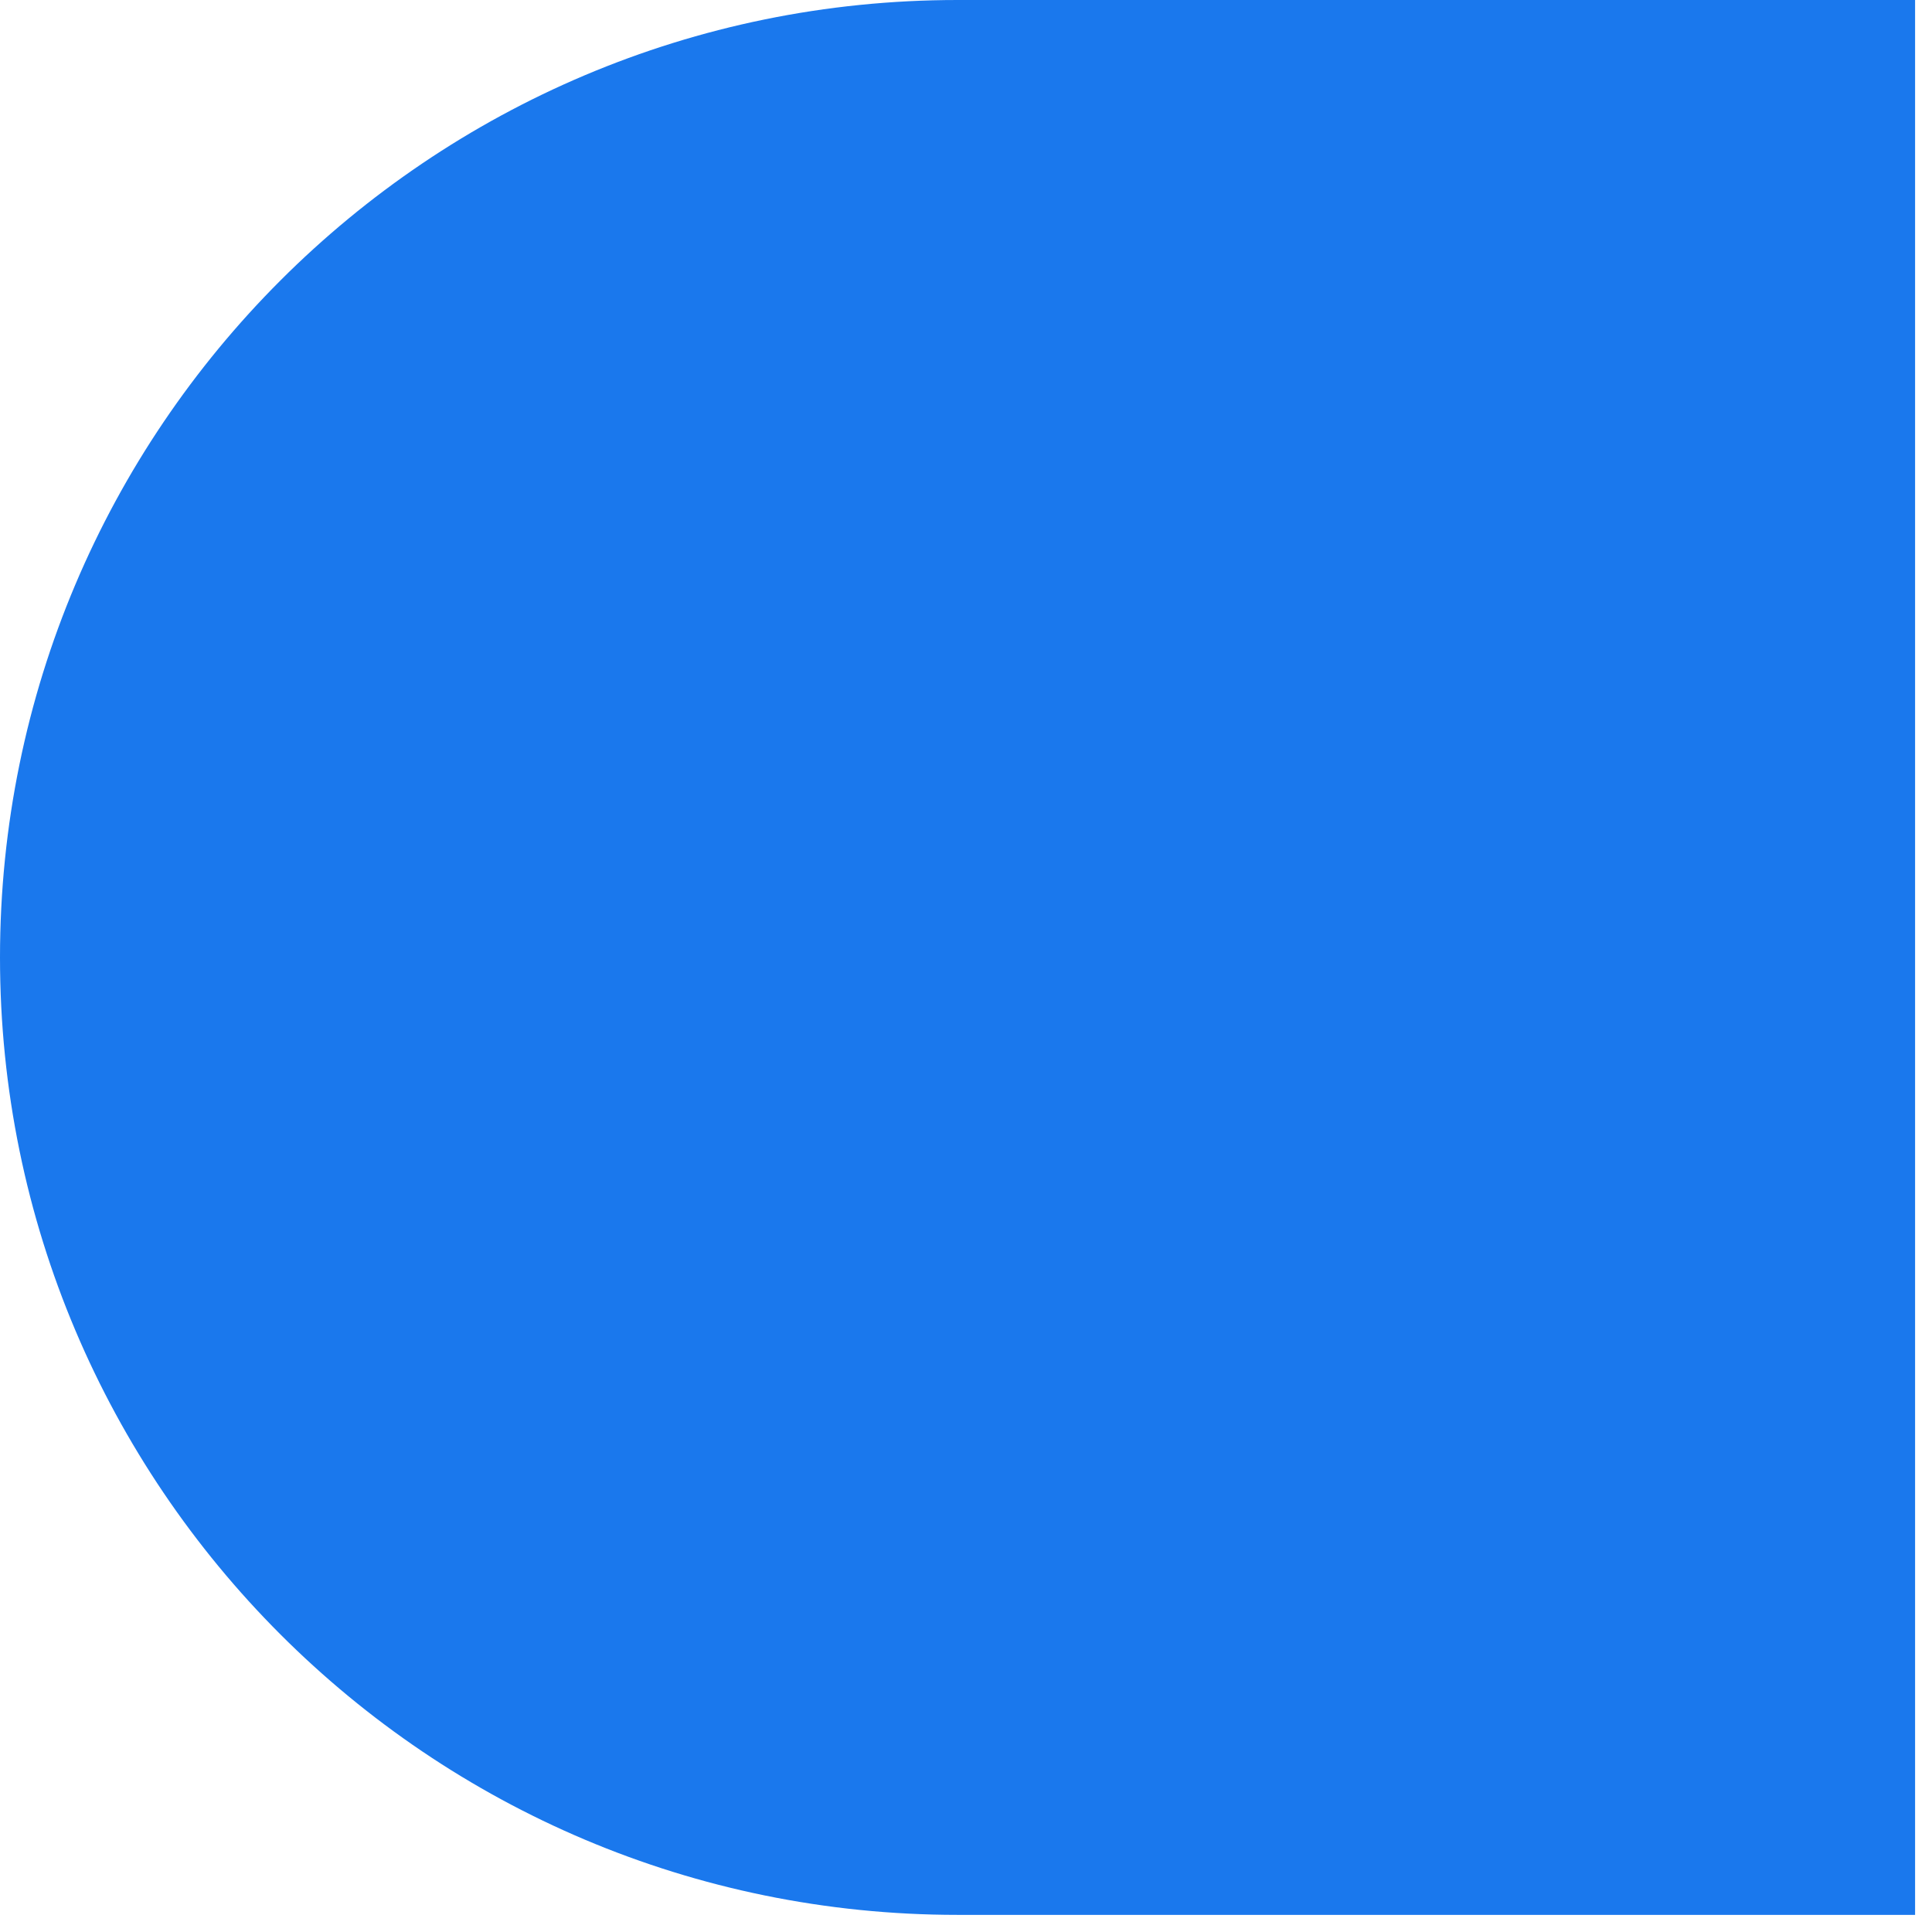 <svg width="110" height="110" viewBox="0 0 110 110" fill="none" xmlns="http://www.w3.org/2000/svg">
<path d="M-2.38282e-06 54.513C-3.69881e-06 24.407 24.409 0 54.519 0L109.037 0L109.037 109.025L54.519 109.025C24.409 109.025 -1.06684e-06 84.619 -2.38282e-06 54.513Z" fill="#1A78ED"/>
</svg>
